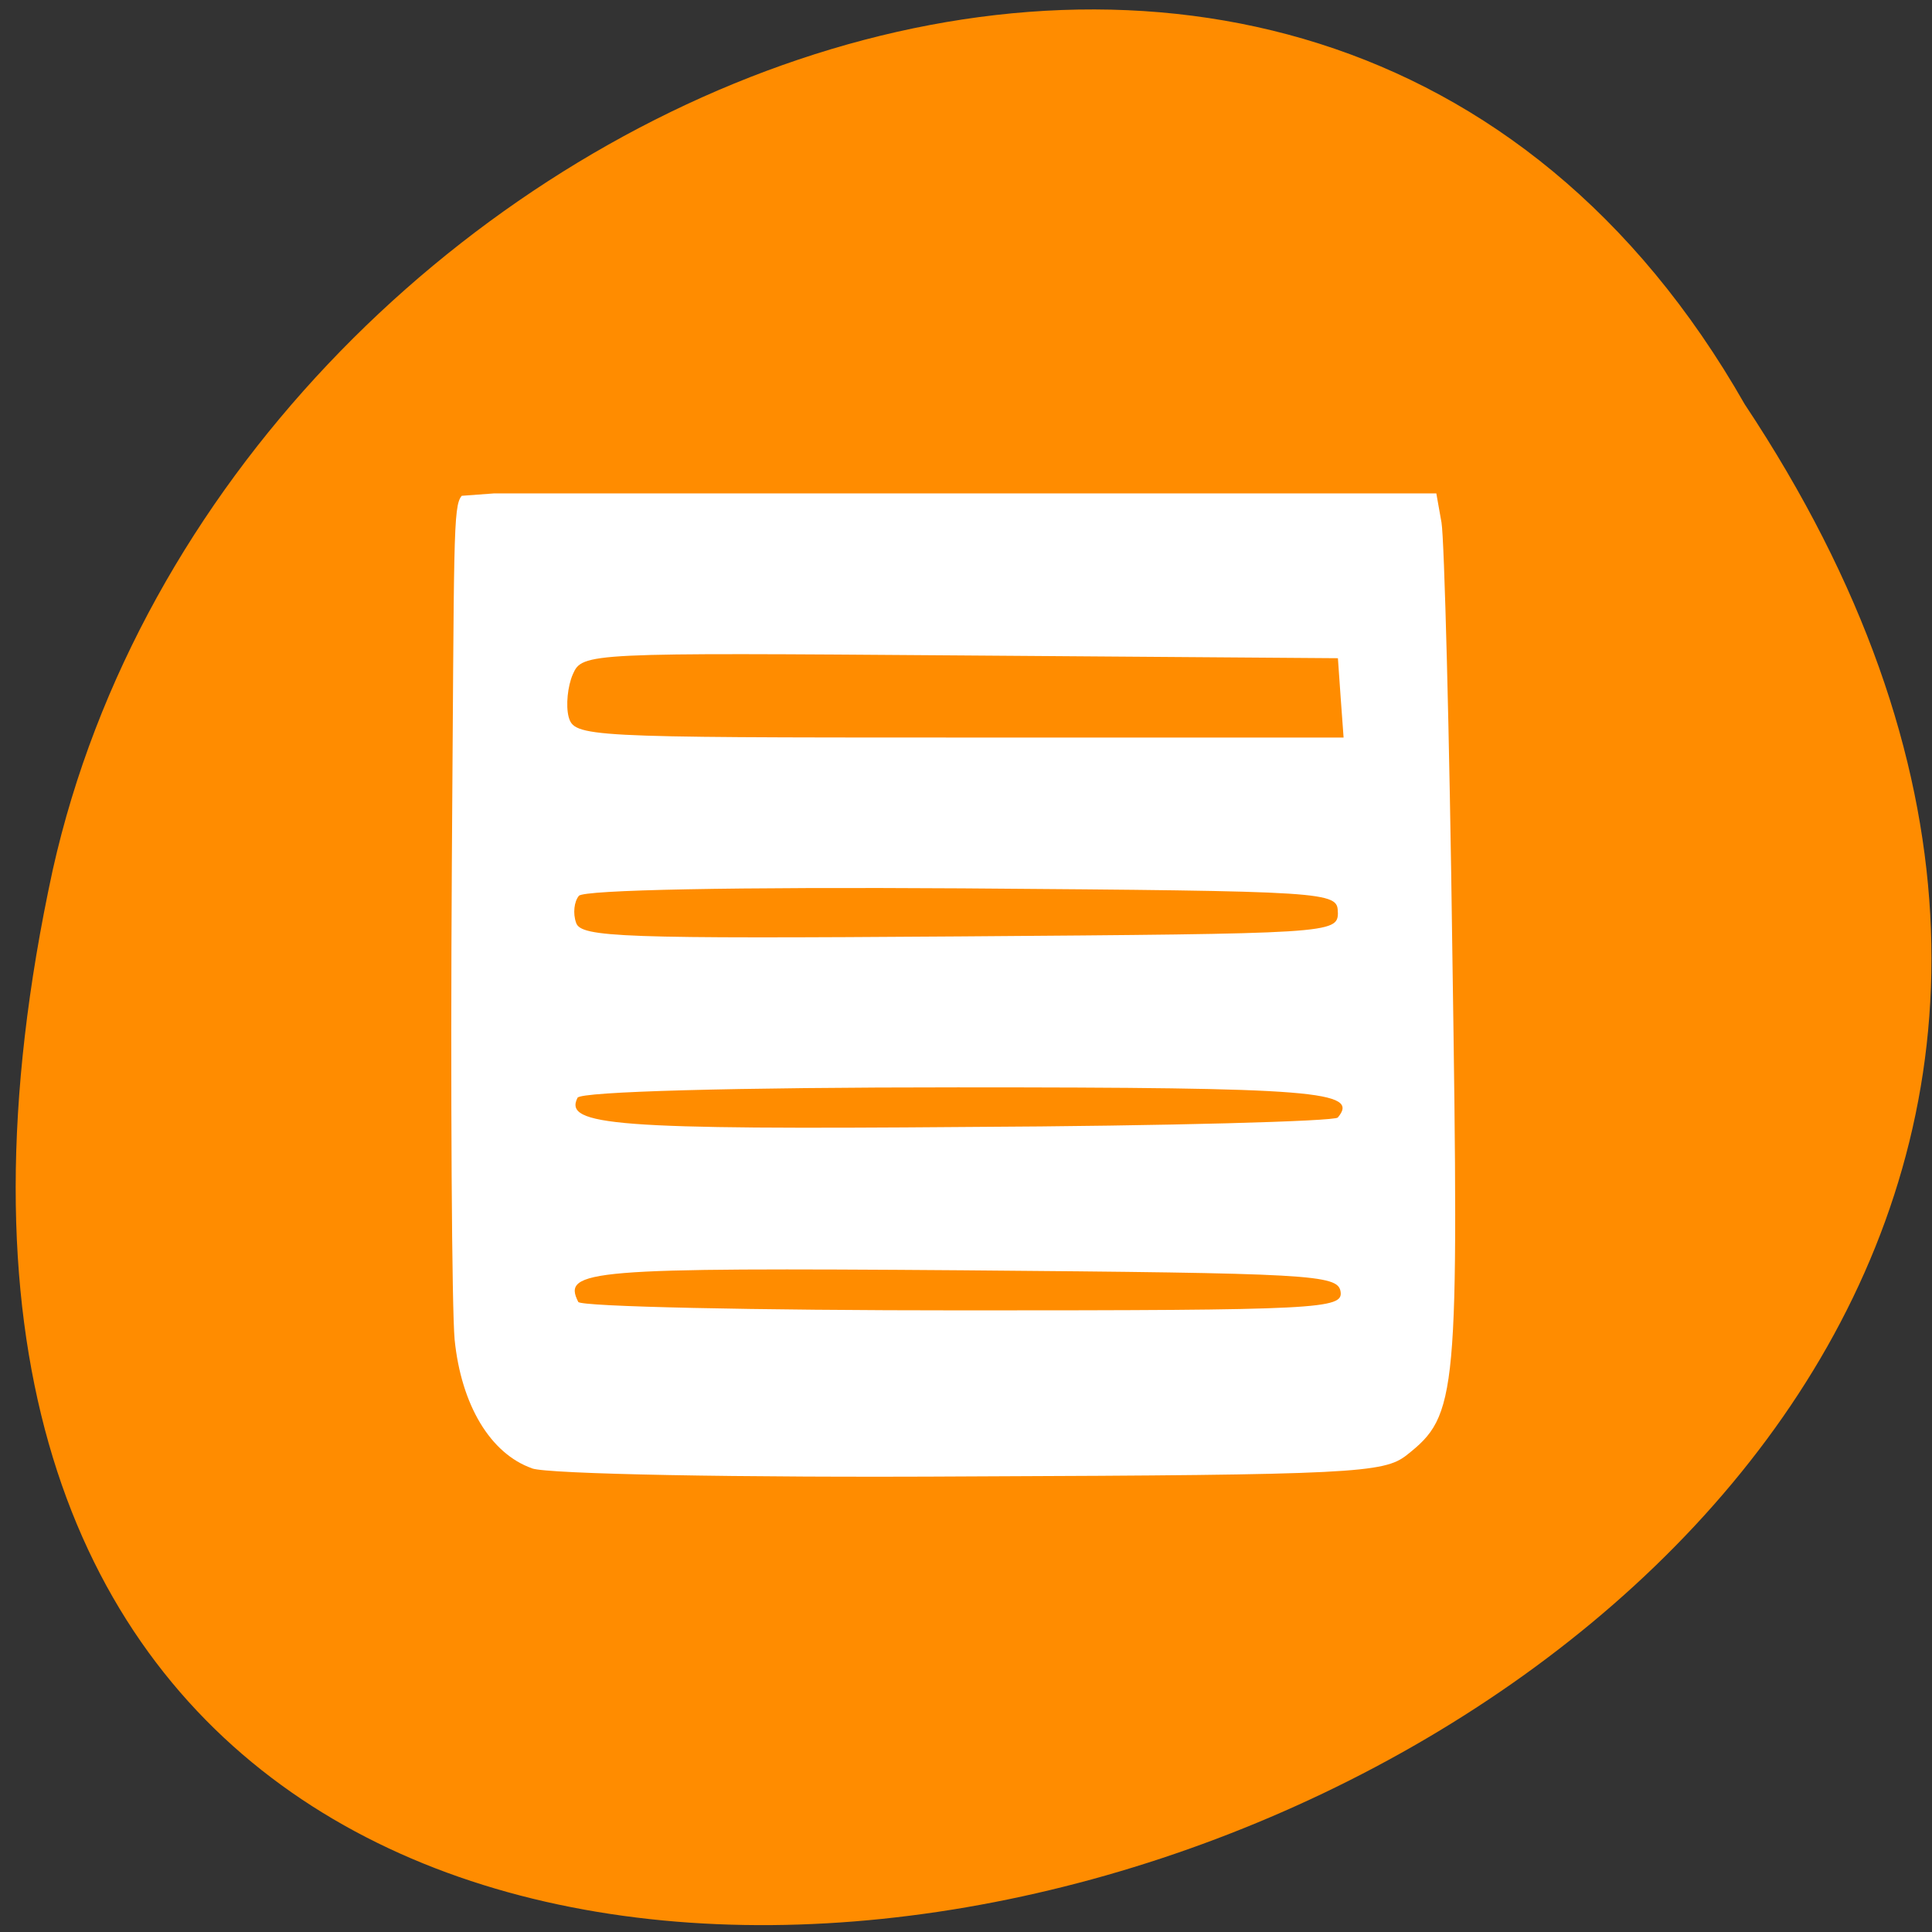 <svg xmlns="http://www.w3.org/2000/svg" viewBox="0 0 16 16"><rect x="0" y="0" width="16" height="16" fill="#333333" stroke="none"/><path d="m 14.449 3.348 c 7.926 11.93 -17.359 19.273 -14.012 3.855 c 1.426 -6.371 10.375 -10.238 14.012 -3.855" style="fill:#ff8c00"/><path d="m 4.406 12.16 c -0.344 -0.121 -0.586 -0.523 -0.641 -1.066 c -0.023 -0.254 -0.035 -2.031 -0.023 -3.949 c 0.02 -2.703 0.008 -2.953 0.082 -3.039 c 0.27 -0.02 0 0 0.27 -0.02 h 7.801 l 0.043 0.242 c 0.023 0.133 0.066 1.742 0.09 3.578 c 0.055 3.676 0.043 3.812 -0.379 4.145 c -0.188 0.148 -0.441 0.164 -3.605 0.176 c -1.961 0.012 -3.504 -0.02 -3.637 -0.066 m 6.695 -1.465 c -0.023 -0.141 -0.238 -0.152 -3.133 -0.176 c -3.09 -0.023 -3.316 -0.004 -3.18 0.262 c 0.02 0.039 1.453 0.07 3.188 0.07 c 2.961 0 3.148 -0.012 3.125 -0.156 m -0.023 -1.441 c 0.184 -0.219 -0.18 -0.25 -3.148 -0.25 c -1.855 0 -3.121 0.035 -3.148 0.086 c -0.117 0.23 0.305 0.266 3.23 0.242 c 1.66 -0.008 3.039 -0.047 3.066 -0.078 m 0 -1.699 c 0 -0.172 -0.055 -0.176 -3.109 -0.199 c -1.879 -0.012 -3.137 0.012 -3.176 0.062 c -0.039 0.047 -0.051 0.145 -0.023 0.223 c 0.039 0.121 0.379 0.133 3.176 0.113 c 3.078 -0.023 3.133 -0.023 3.133 -0.199 m 0.023 -1.777 l -0.023 -0.328 l -3.129 -0.023 c -3.086 -0.023 -3.129 -0.023 -3.207 0.156 c -0.043 0.098 -0.059 0.258 -0.035 0.352 c 0.047 0.168 0.129 0.172 3.23 0.172 h 3.188" style="fill:#fff"/></svg>